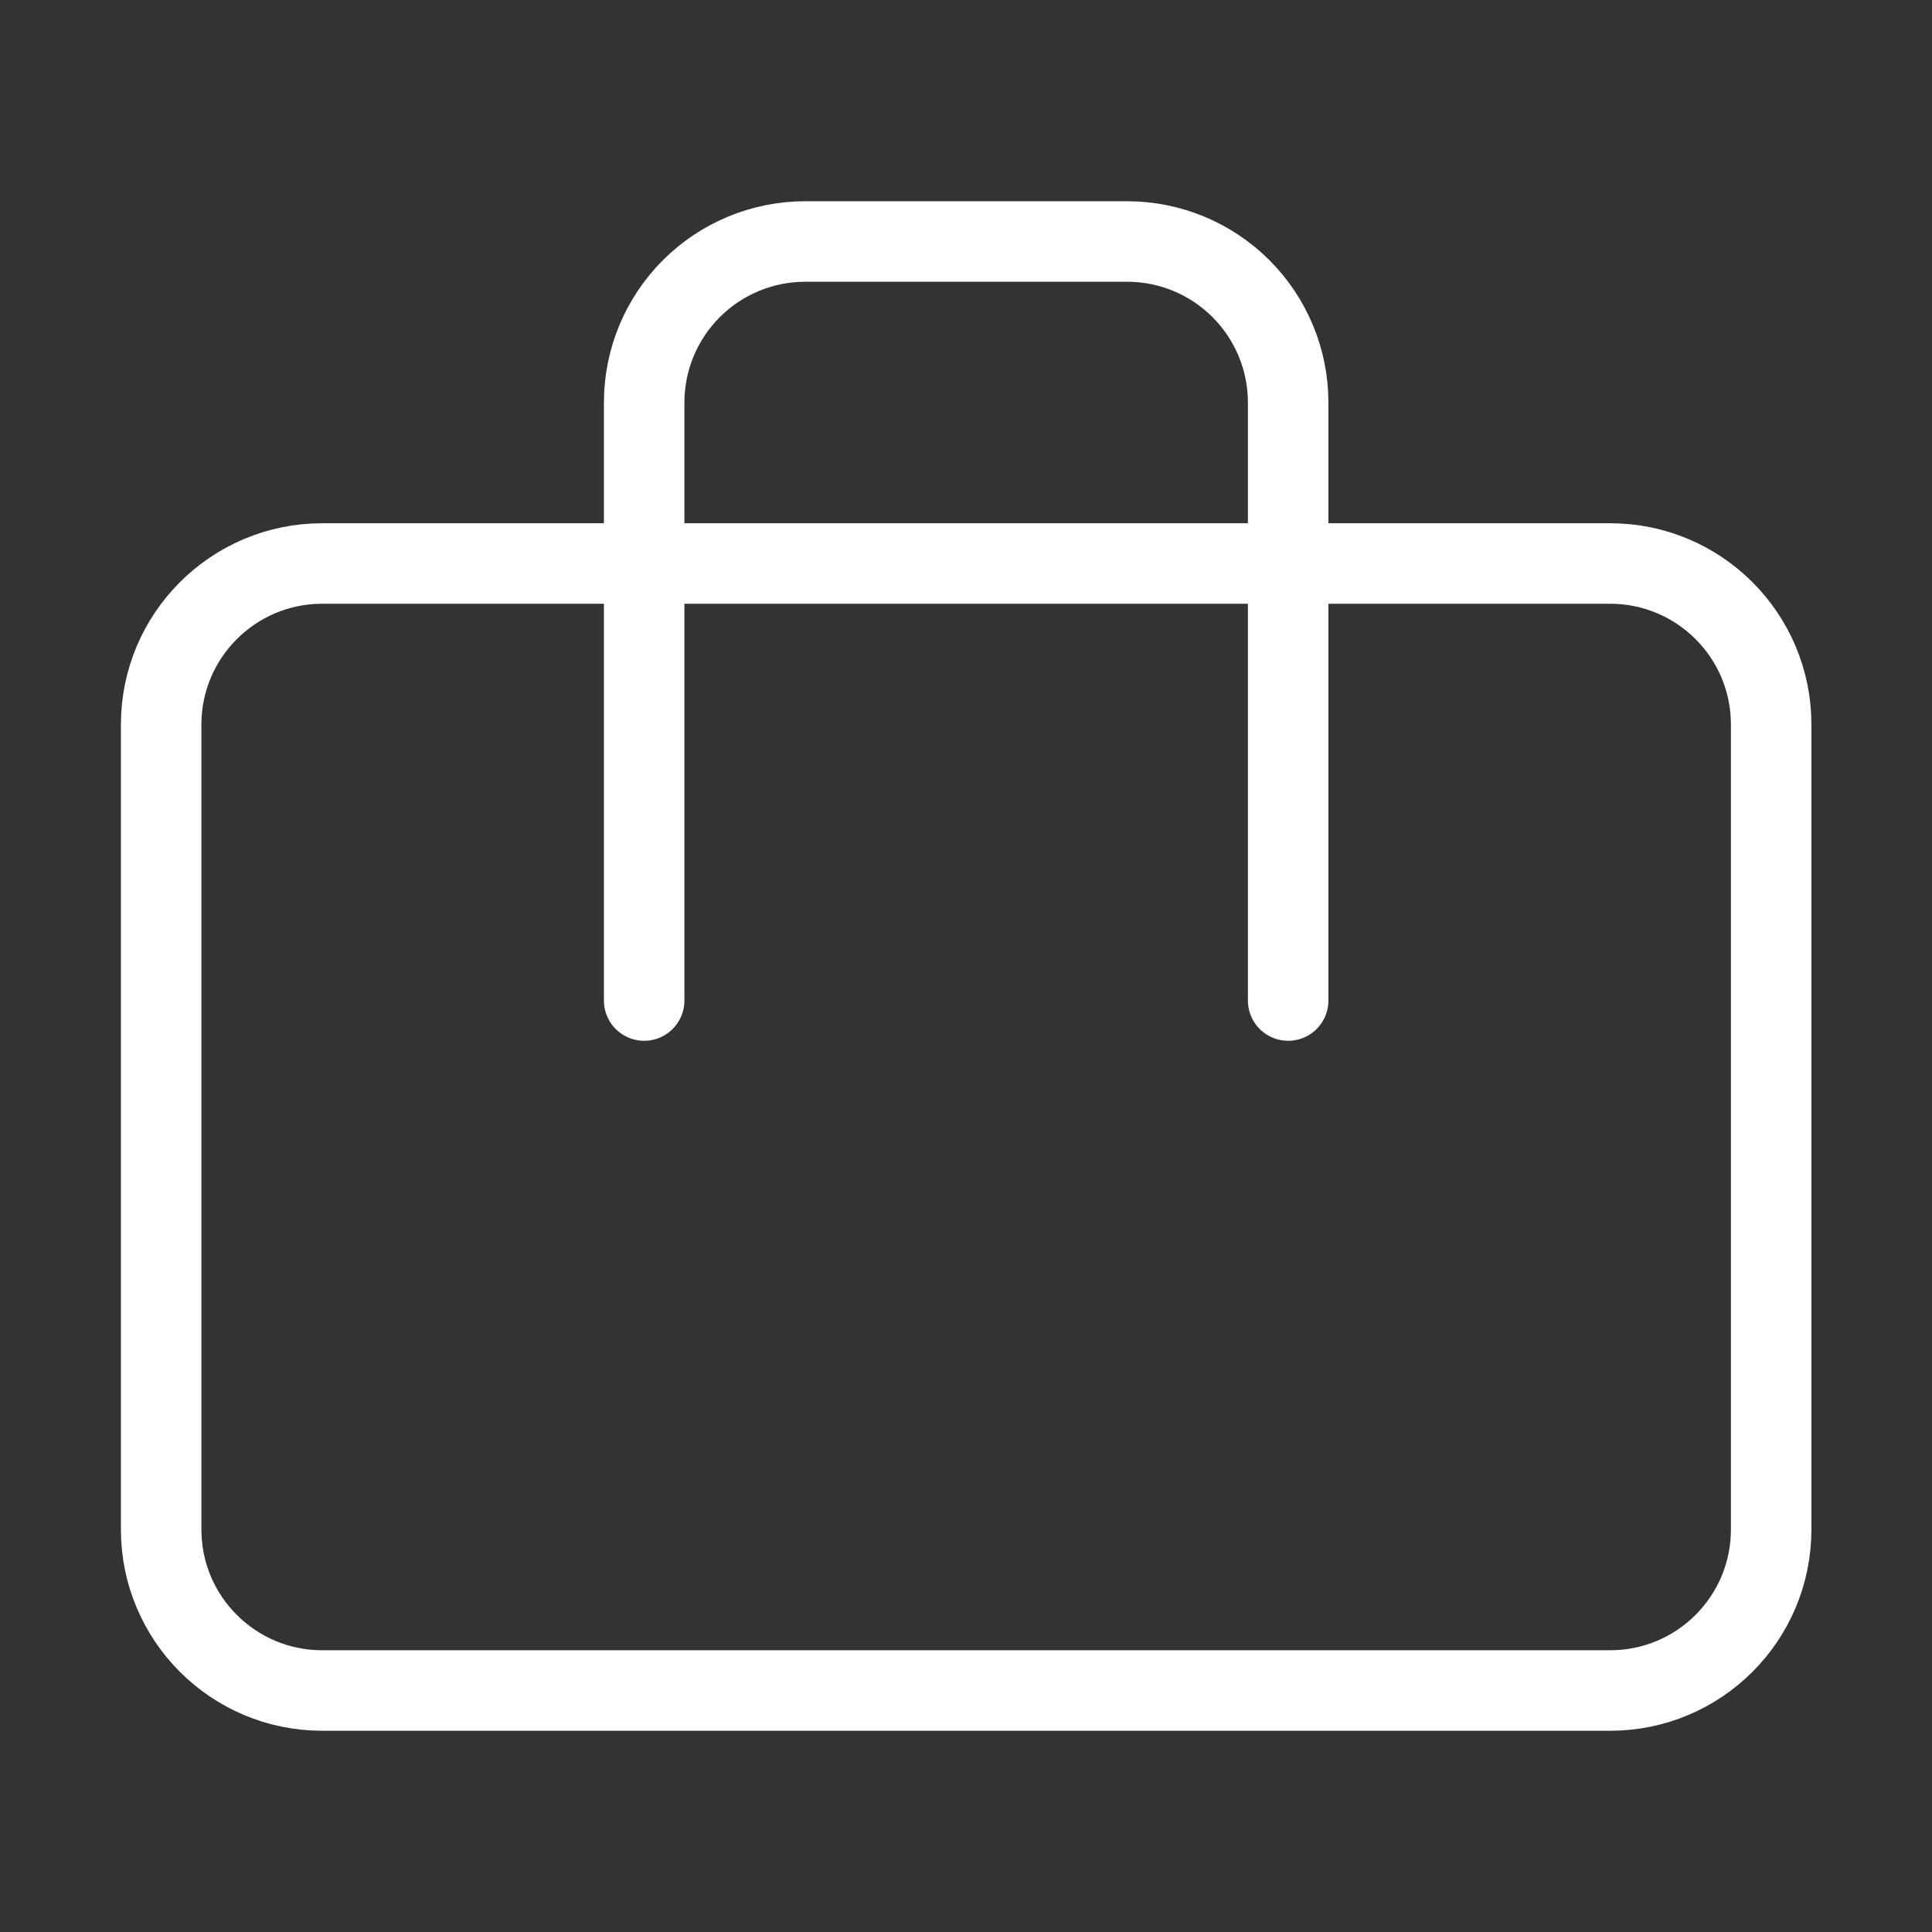 <svg width="24" height="24" viewBox="0 0 24 24" fill="none" xmlns="http://www.w3.org/2000/svg">
<rect x="0" y="0" width="24" height="24" fill="#333333" stroke="none"/>
<g id="briefcase">
<path id="Vector" d="M20.002 7H4.002C2.898 7 2.002 7.896 2.002 9V19C2.002 20.105 2.898 21 4.002 21H20.002C21.107 21 22.002 20.105 22.002 19V9C22.002 7.896 21.107 7 20.002 7Z" stroke="white" stroke-linecap="round" stroke-linejoin="round"/>
<path id="Vector_2" d="M16.002 12.429V5C16.002 4.47 15.791 3.961 15.416 3.586C15.041 3.211 14.533 3 14.002 3H10.002C9.472 3 8.963 3.211 8.588 3.586C8.213 3.961 8.002 4.47 8.002 5V12.429" stroke="white" stroke-linecap="round" stroke-linejoin="round"/>
</g>
</svg>

